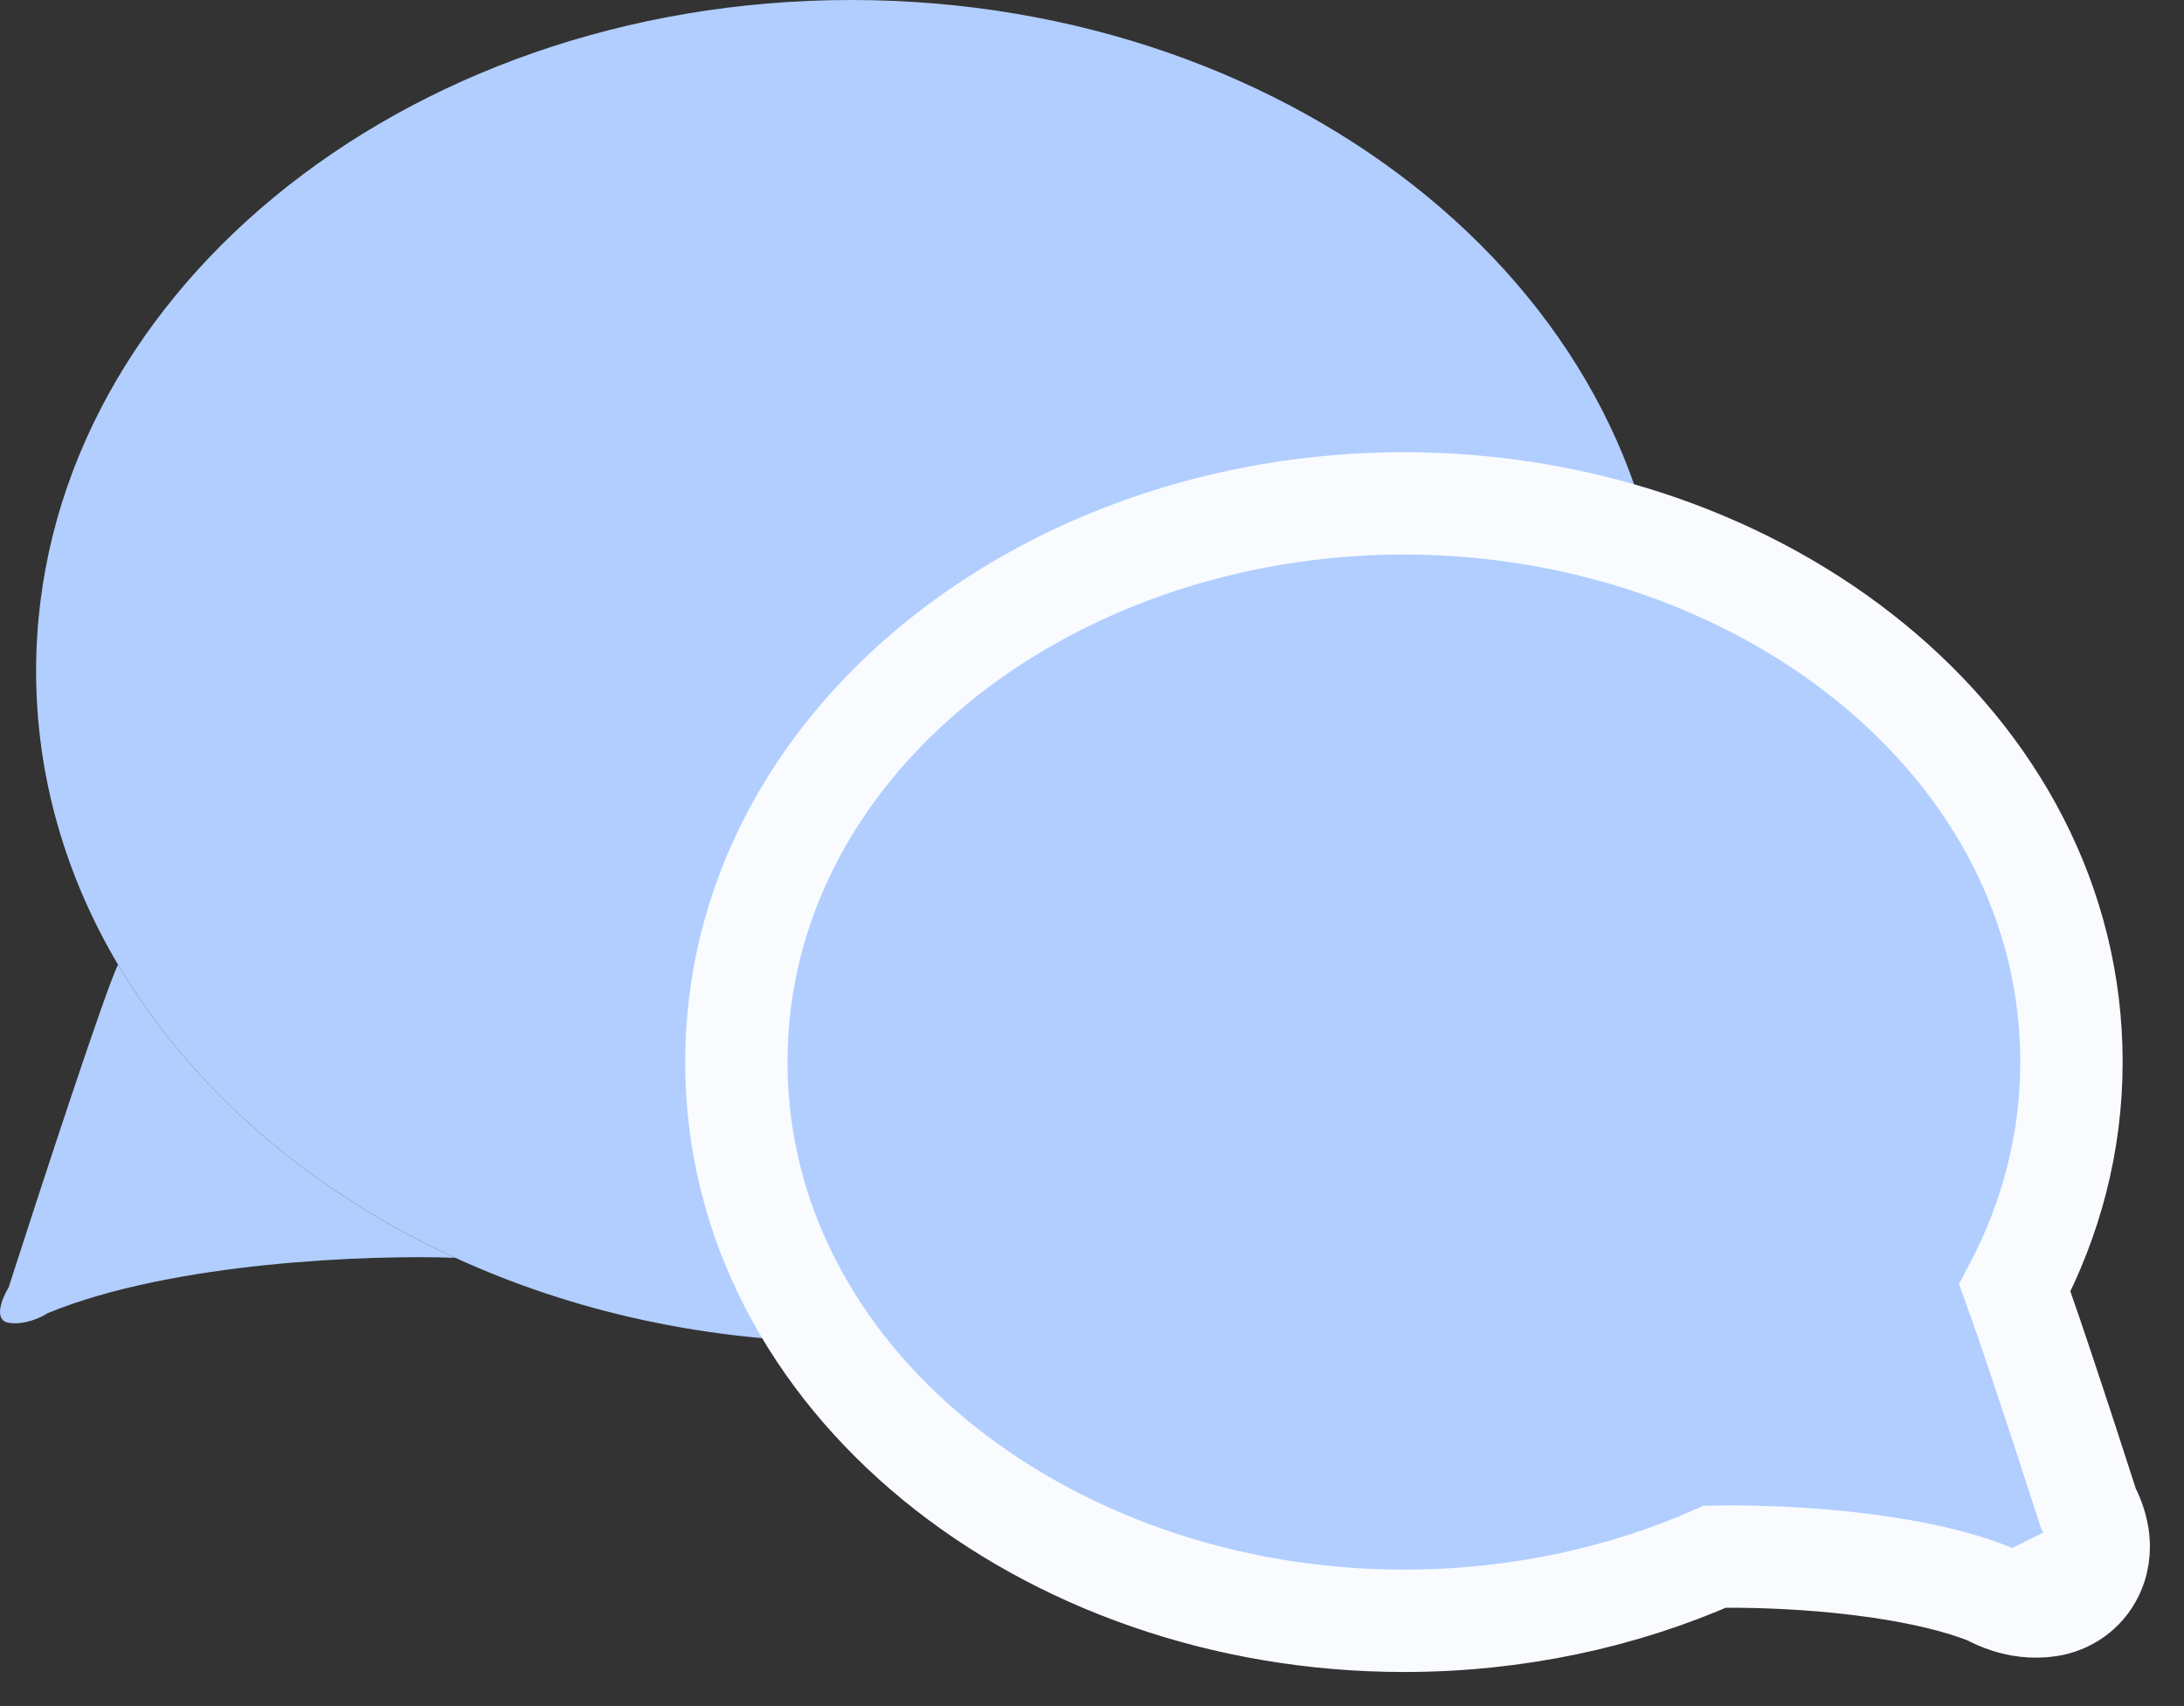 <svg width="32" height="25" viewBox="0 0 32 25" fill="none" xmlns="http://www.w3.org/2000/svg">
<rect x="0" y="0" width="32" height="25" fill="#333333" stroke="none"/>
<path d="M0.529 9.833C0.529 11.376 0.96 12.836 1.729 14.135C2.804 15.951 4.536 17.453 6.672 18.431C8.389 19.218 10.366 19.666 12.47 19.666C19.065 19.666 24.411 15.264 24.411 9.833C24.411 4.402 19.065 0 12.47 0C5.875 0 0.529 4.402 0.529 9.833Z" fill="#B1CEFF"/>
<path d="M6.672 18.431C5.447 18.386 2.538 18.485 0.701 19.241C0.606 19.304 0.357 19.421 0.127 19.383C-0.102 19.345 0.031 19.02 0.127 18.863C0.583 17.445 1.542 14.514 1.729 14.135C2.804 15.951 4.536 17.453 6.672 18.431Z" fill="#B1CEFF"/>
<path d="M29.269 22.791L29.269 22.791C29.27 22.793 29.27 22.793 29.269 22.791ZM26.963 22.89C27.755 22.971 28.546 23.118 29.137 23.352C29.219 23.398 29.317 23.442 29.425 23.476C29.567 23.52 29.783 23.565 30.027 23.525C30.279 23.484 30.532 23.331 30.665 23.051C30.773 22.825 30.755 22.611 30.738 22.505C30.712 22.342 30.65 22.196 30.596 22.092C30.423 21.554 30.167 20.768 29.934 20.071C29.813 19.708 29.697 19.366 29.601 19.096C29.575 19.02 29.547 18.944 29.521 18.872C30.053 17.864 30.351 16.744 30.351 15.563C30.351 10.912 25.829 7.376 20.57 7.376C15.311 7.376 10.789 10.912 10.789 15.563C10.789 20.214 15.311 23.75 20.57 23.75C22.211 23.75 23.762 23.412 25.126 22.811C25.568 22.802 26.243 22.817 26.963 22.89Z" fill="#B1CEFF" stroke="#F9FBFF" stroke-width="1.5"/>
</svg>
